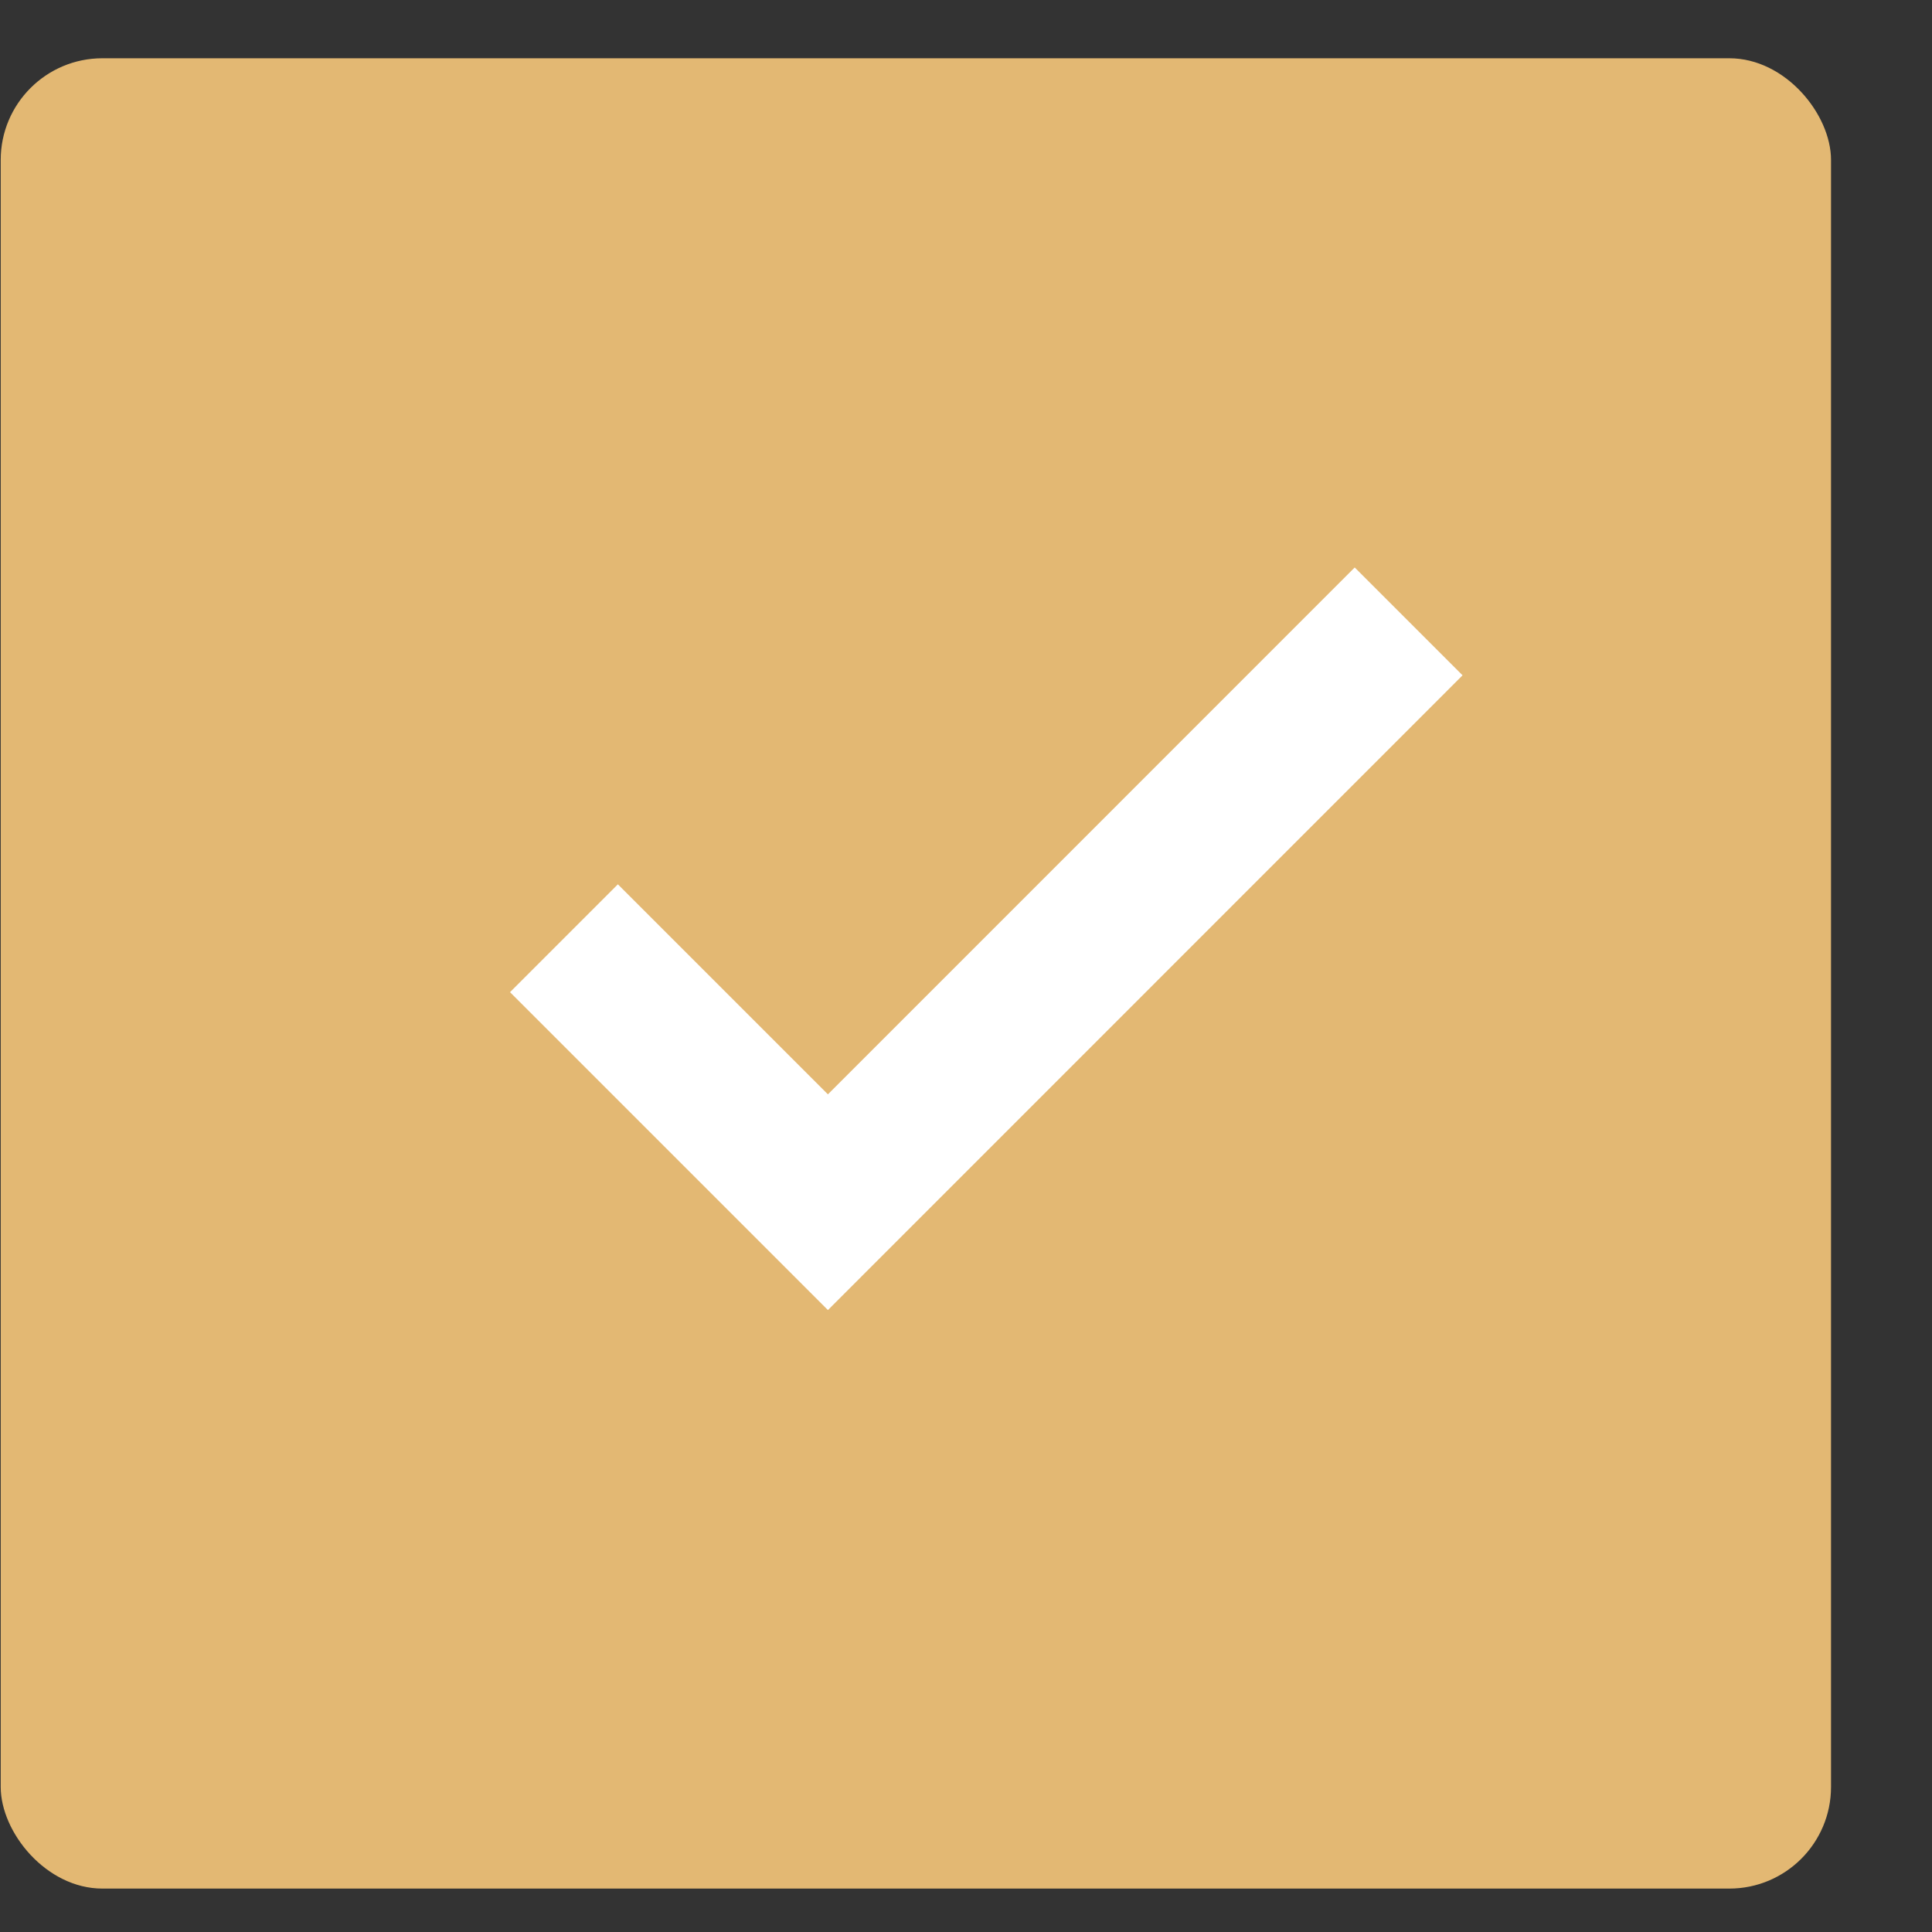 <svg width="19" height="19" viewBox="0 0 19 19" fill="none" xmlns="http://www.w3.org/2000/svg">
<rect x="0" y="0" width="19" height="19" fill="#333333" stroke="none"/>
<rect x="0.007" y="0.573" width="18" height="18" rx="1" fill="#E3B873"/>
<path d="M13.853 6.111L8.142 11.823L5.546 9.227" stroke="white" stroke-width="1.5"/>
</svg>
